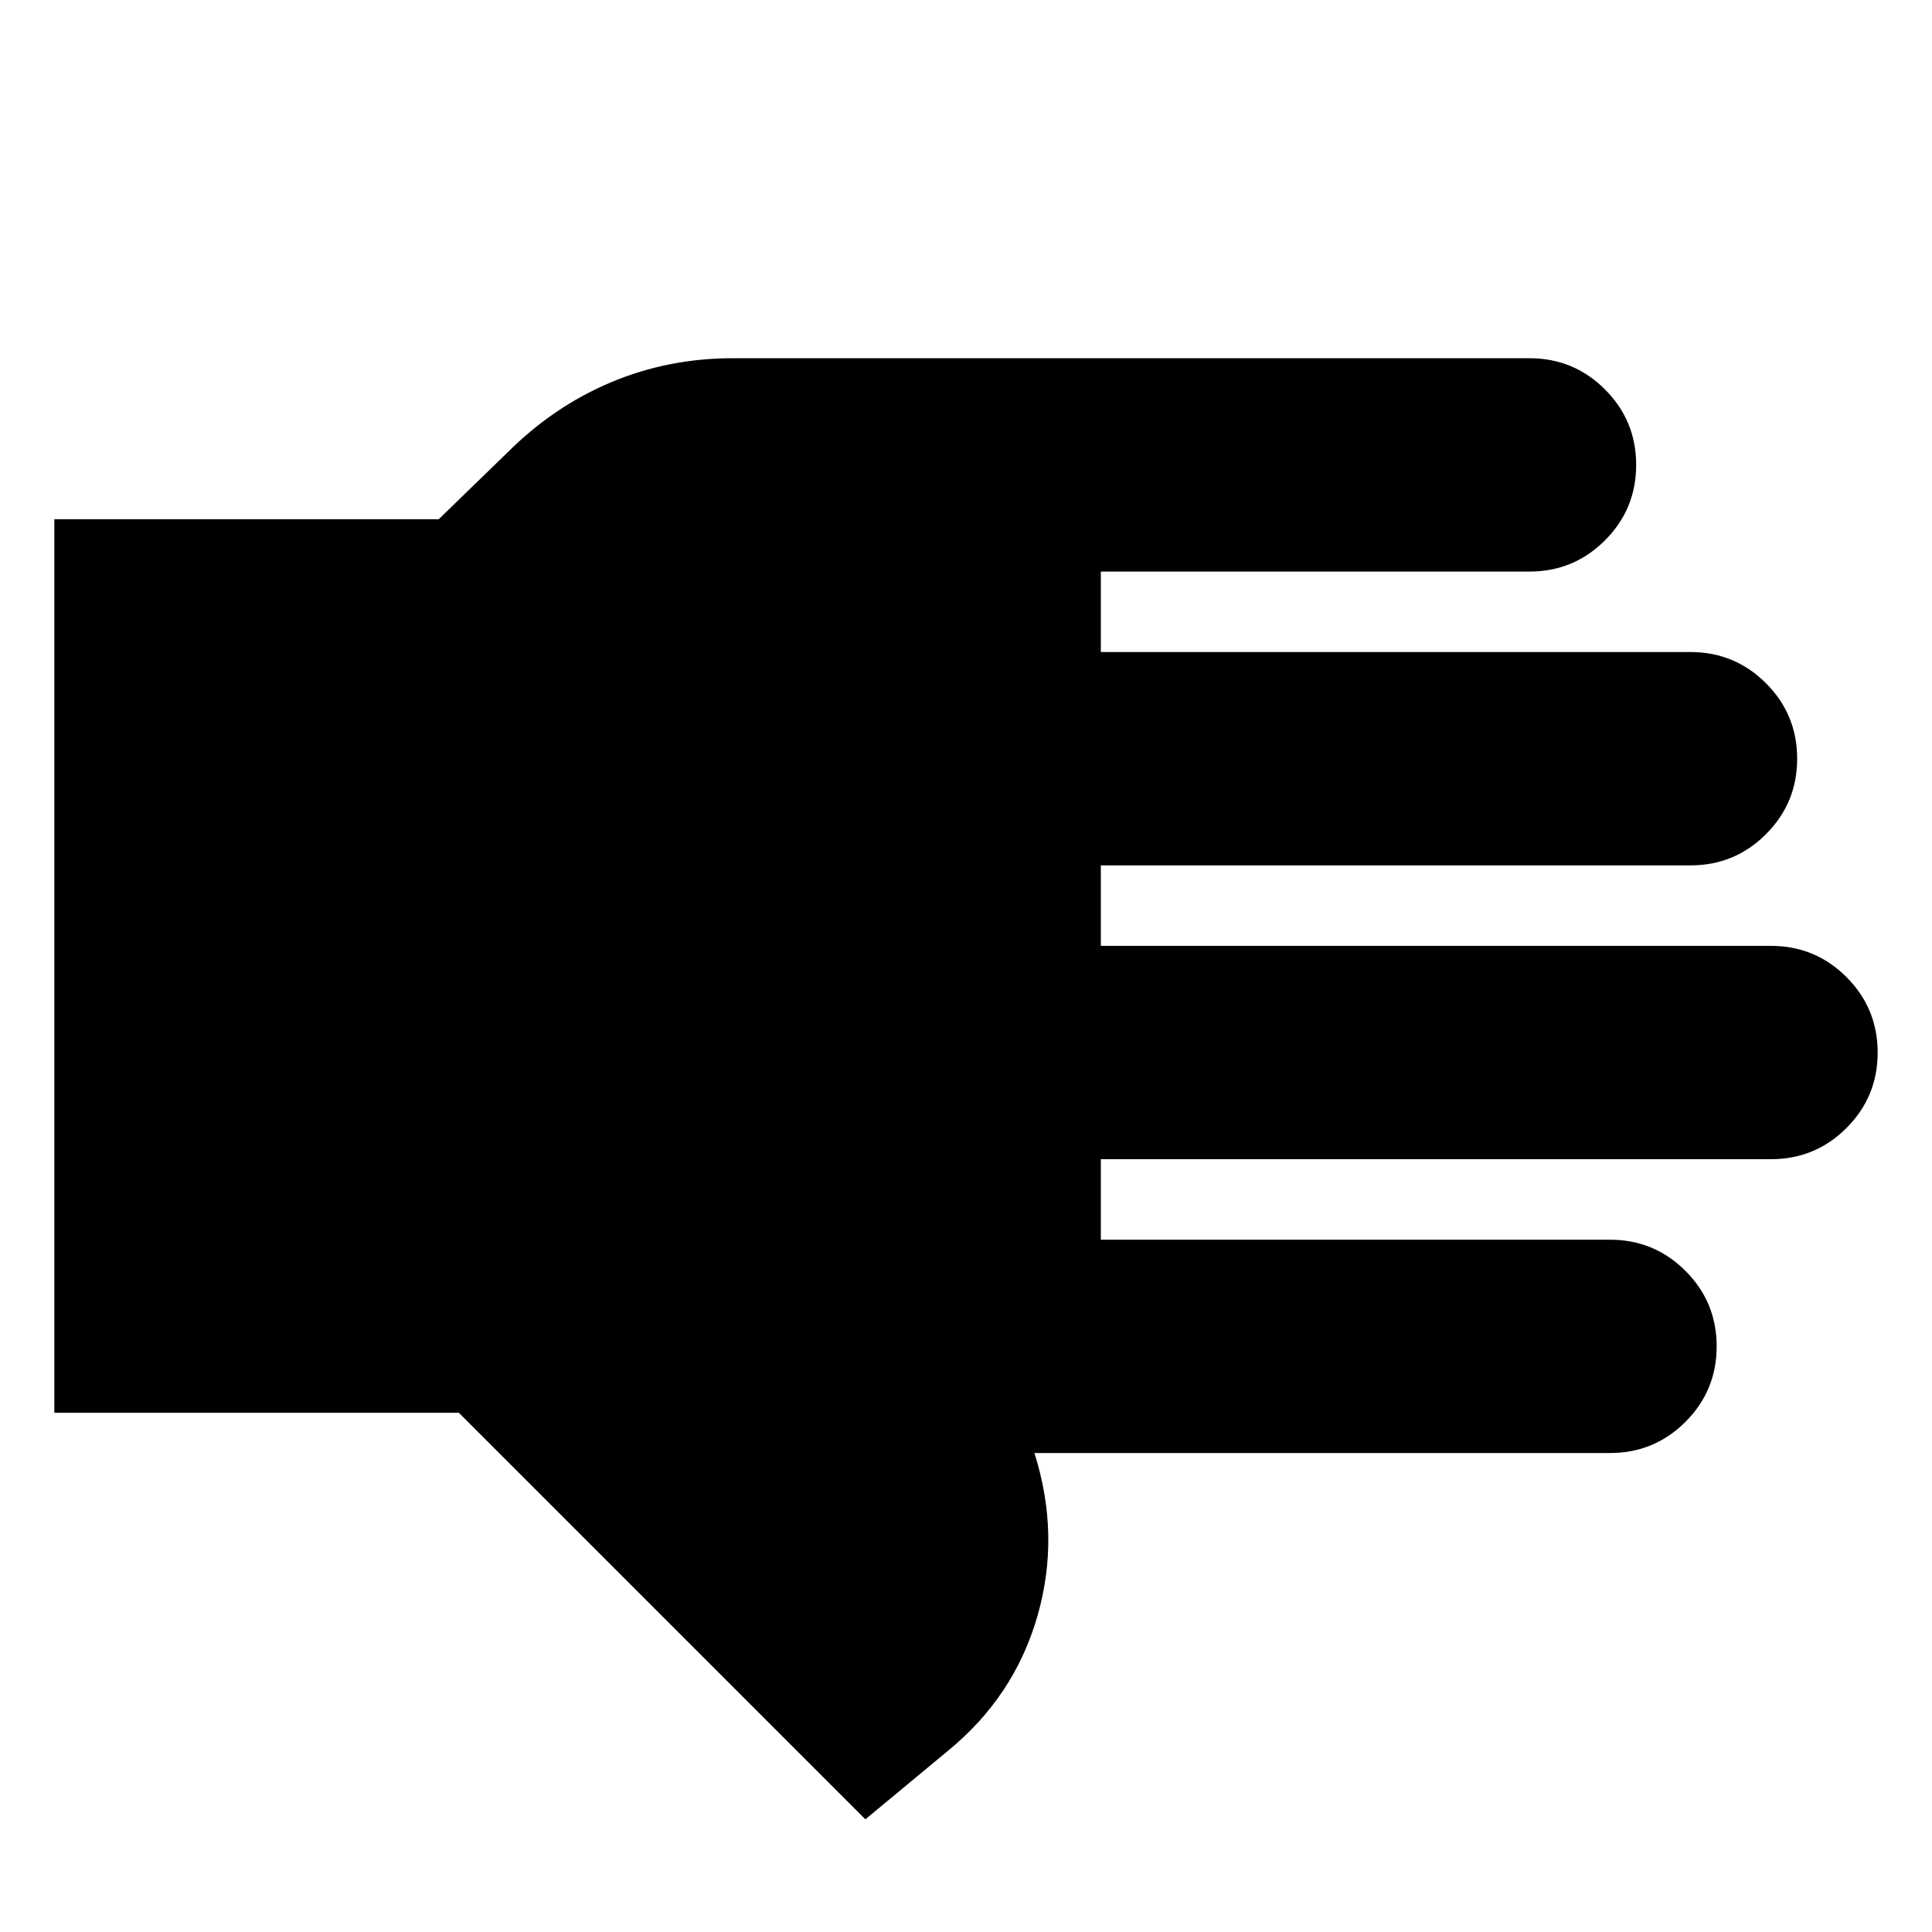 <svg xmlns="http://www.w3.org/2000/svg" height="24" viewBox="0 -960 960 960" width="24"><path d="M430-56 228-258H27v-444h191l34-33q23-23 51.5-35t60.5-12h396q22 0 37.5 15.5T813-729q0 22-15.5 37.5T760-676H547v40h293q22 0 37.5 15.5T893-583q0 22-15.5 37.5T840-530H547v40h333q22 0 37.5 15.5T933-437q0 22-15.5 37.5T880-384H547v40h253q22 0 37.5 15.5T853-291q0 22-15.5 37.5T800-238H514q13 41 1.5 81T471-90l-41 34Z"/></svg>